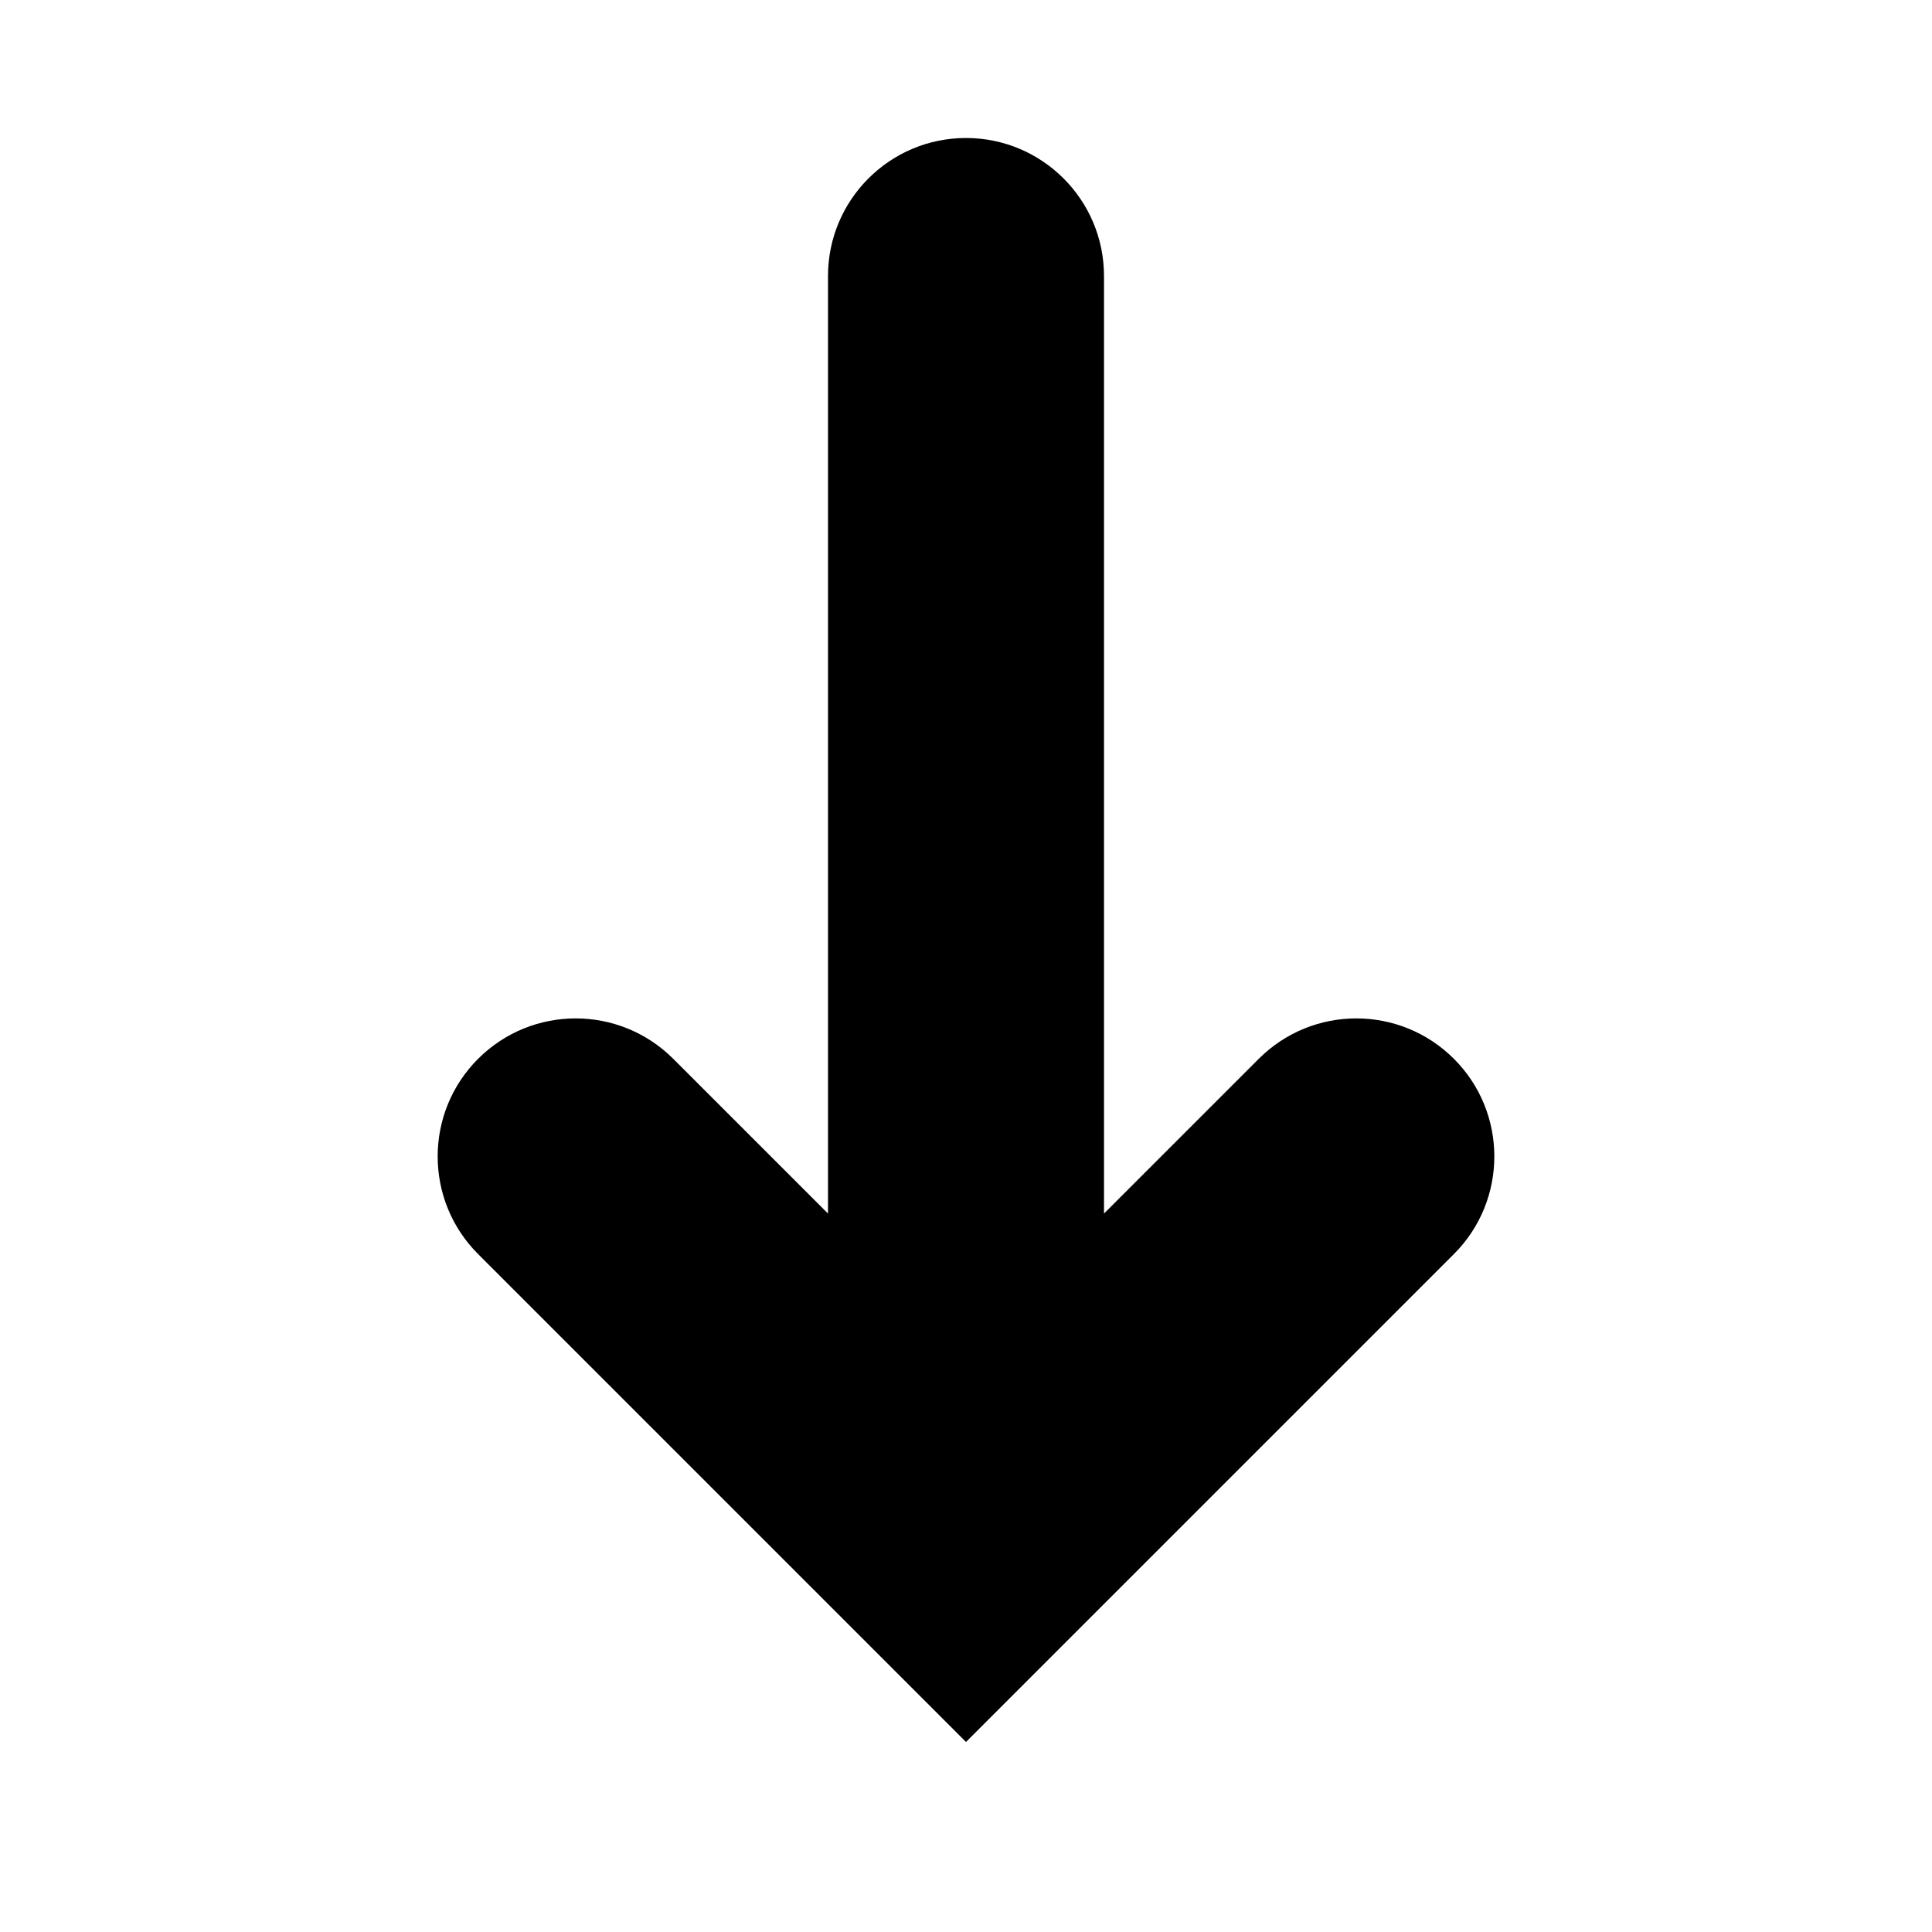 <svg xmlns="http://www.w3.org/2000/svg" width="14" height="14" viewBox="0 0 14 14">
  <path fill-rule="evenodd" d="M6,8.794 L4.879,7.673 C4.488,7.282 3.855,7.282 3.464,7.673 C3.074,8.063 3.074,8.697 3.464,9.087 L7,12.623 L10.536,9.087 C10.926,8.697 10.926,8.063 10.536,7.673 C10.145,7.282 9.512,7.282 9.121,7.673 L8,8.794 L8,2 C8,1.448 7.552,1 7,1 C6.448,1 6,1.448 6,2 L6,8.794 Z"/>
</svg>
